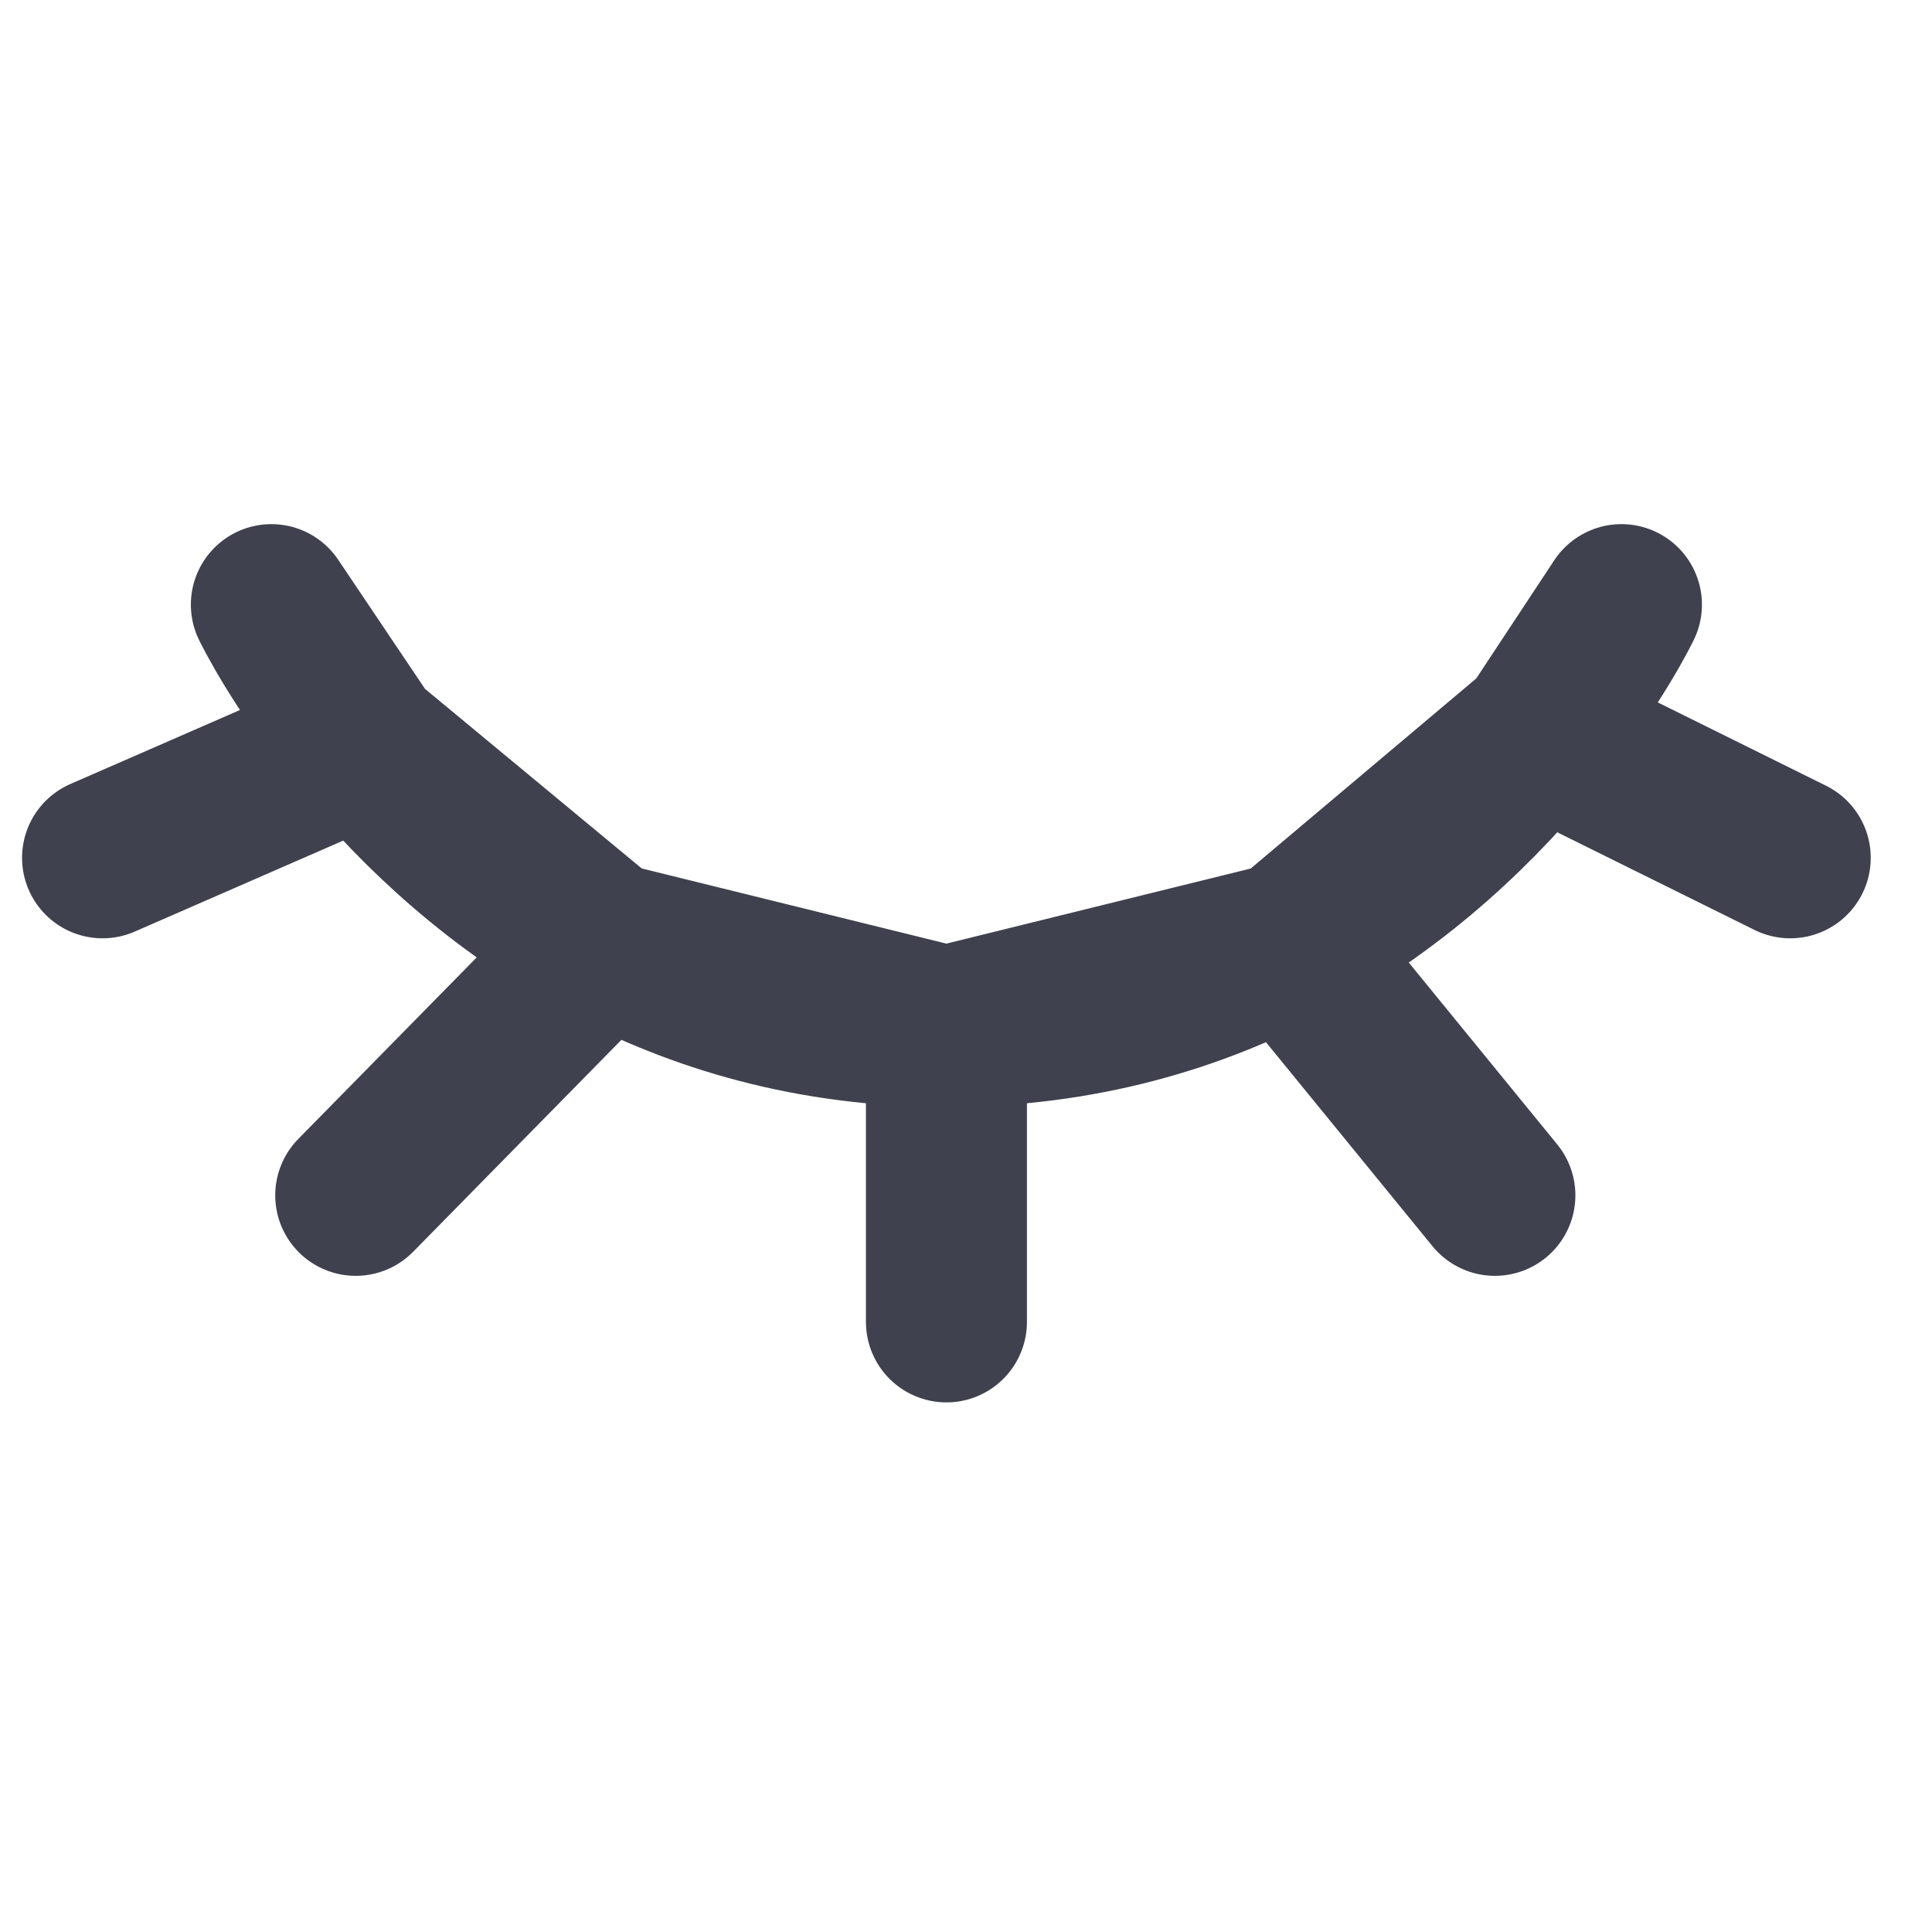 <svg width="12" height="12" viewBox="0 0 24 12" fill="none" xmlns="http://www.w3.org/2000/svg">
<path d="M19.094 3.099C19.807 2.211 20.142 1.511 20.142 1.511L19.094 3.099ZM19.094 3.099C18.416 3.943 17.398 4.958 16.003 5.704M19.094 3.099L16.003 5.704M19.094 3.099L22.239 4.656M11.757 6.752C10.071 6.752 8.662 6.32 7.51 5.704M11.757 6.752L7.51 5.704M11.757 6.752C13.442 6.752 14.851 6.32 16.003 5.704M11.757 6.752L16.003 5.704M11.757 6.752V10.421M7.51 5.704L4.419 8.849M7.51 5.704C6.19 4.998 5.207 4.051 4.53 3.235M7.51 5.704L4.53 3.235M16.003 5.704L18.57 8.849M4.53 3.235C3.742 2.284 3.371 1.511 3.371 1.511L4.53 3.235ZM4.53 3.235L1.274 4.656" stroke="#3F414E" stroke-width="2" stroke-linecap="round" stroke-linejoin="round"/>
</svg>
